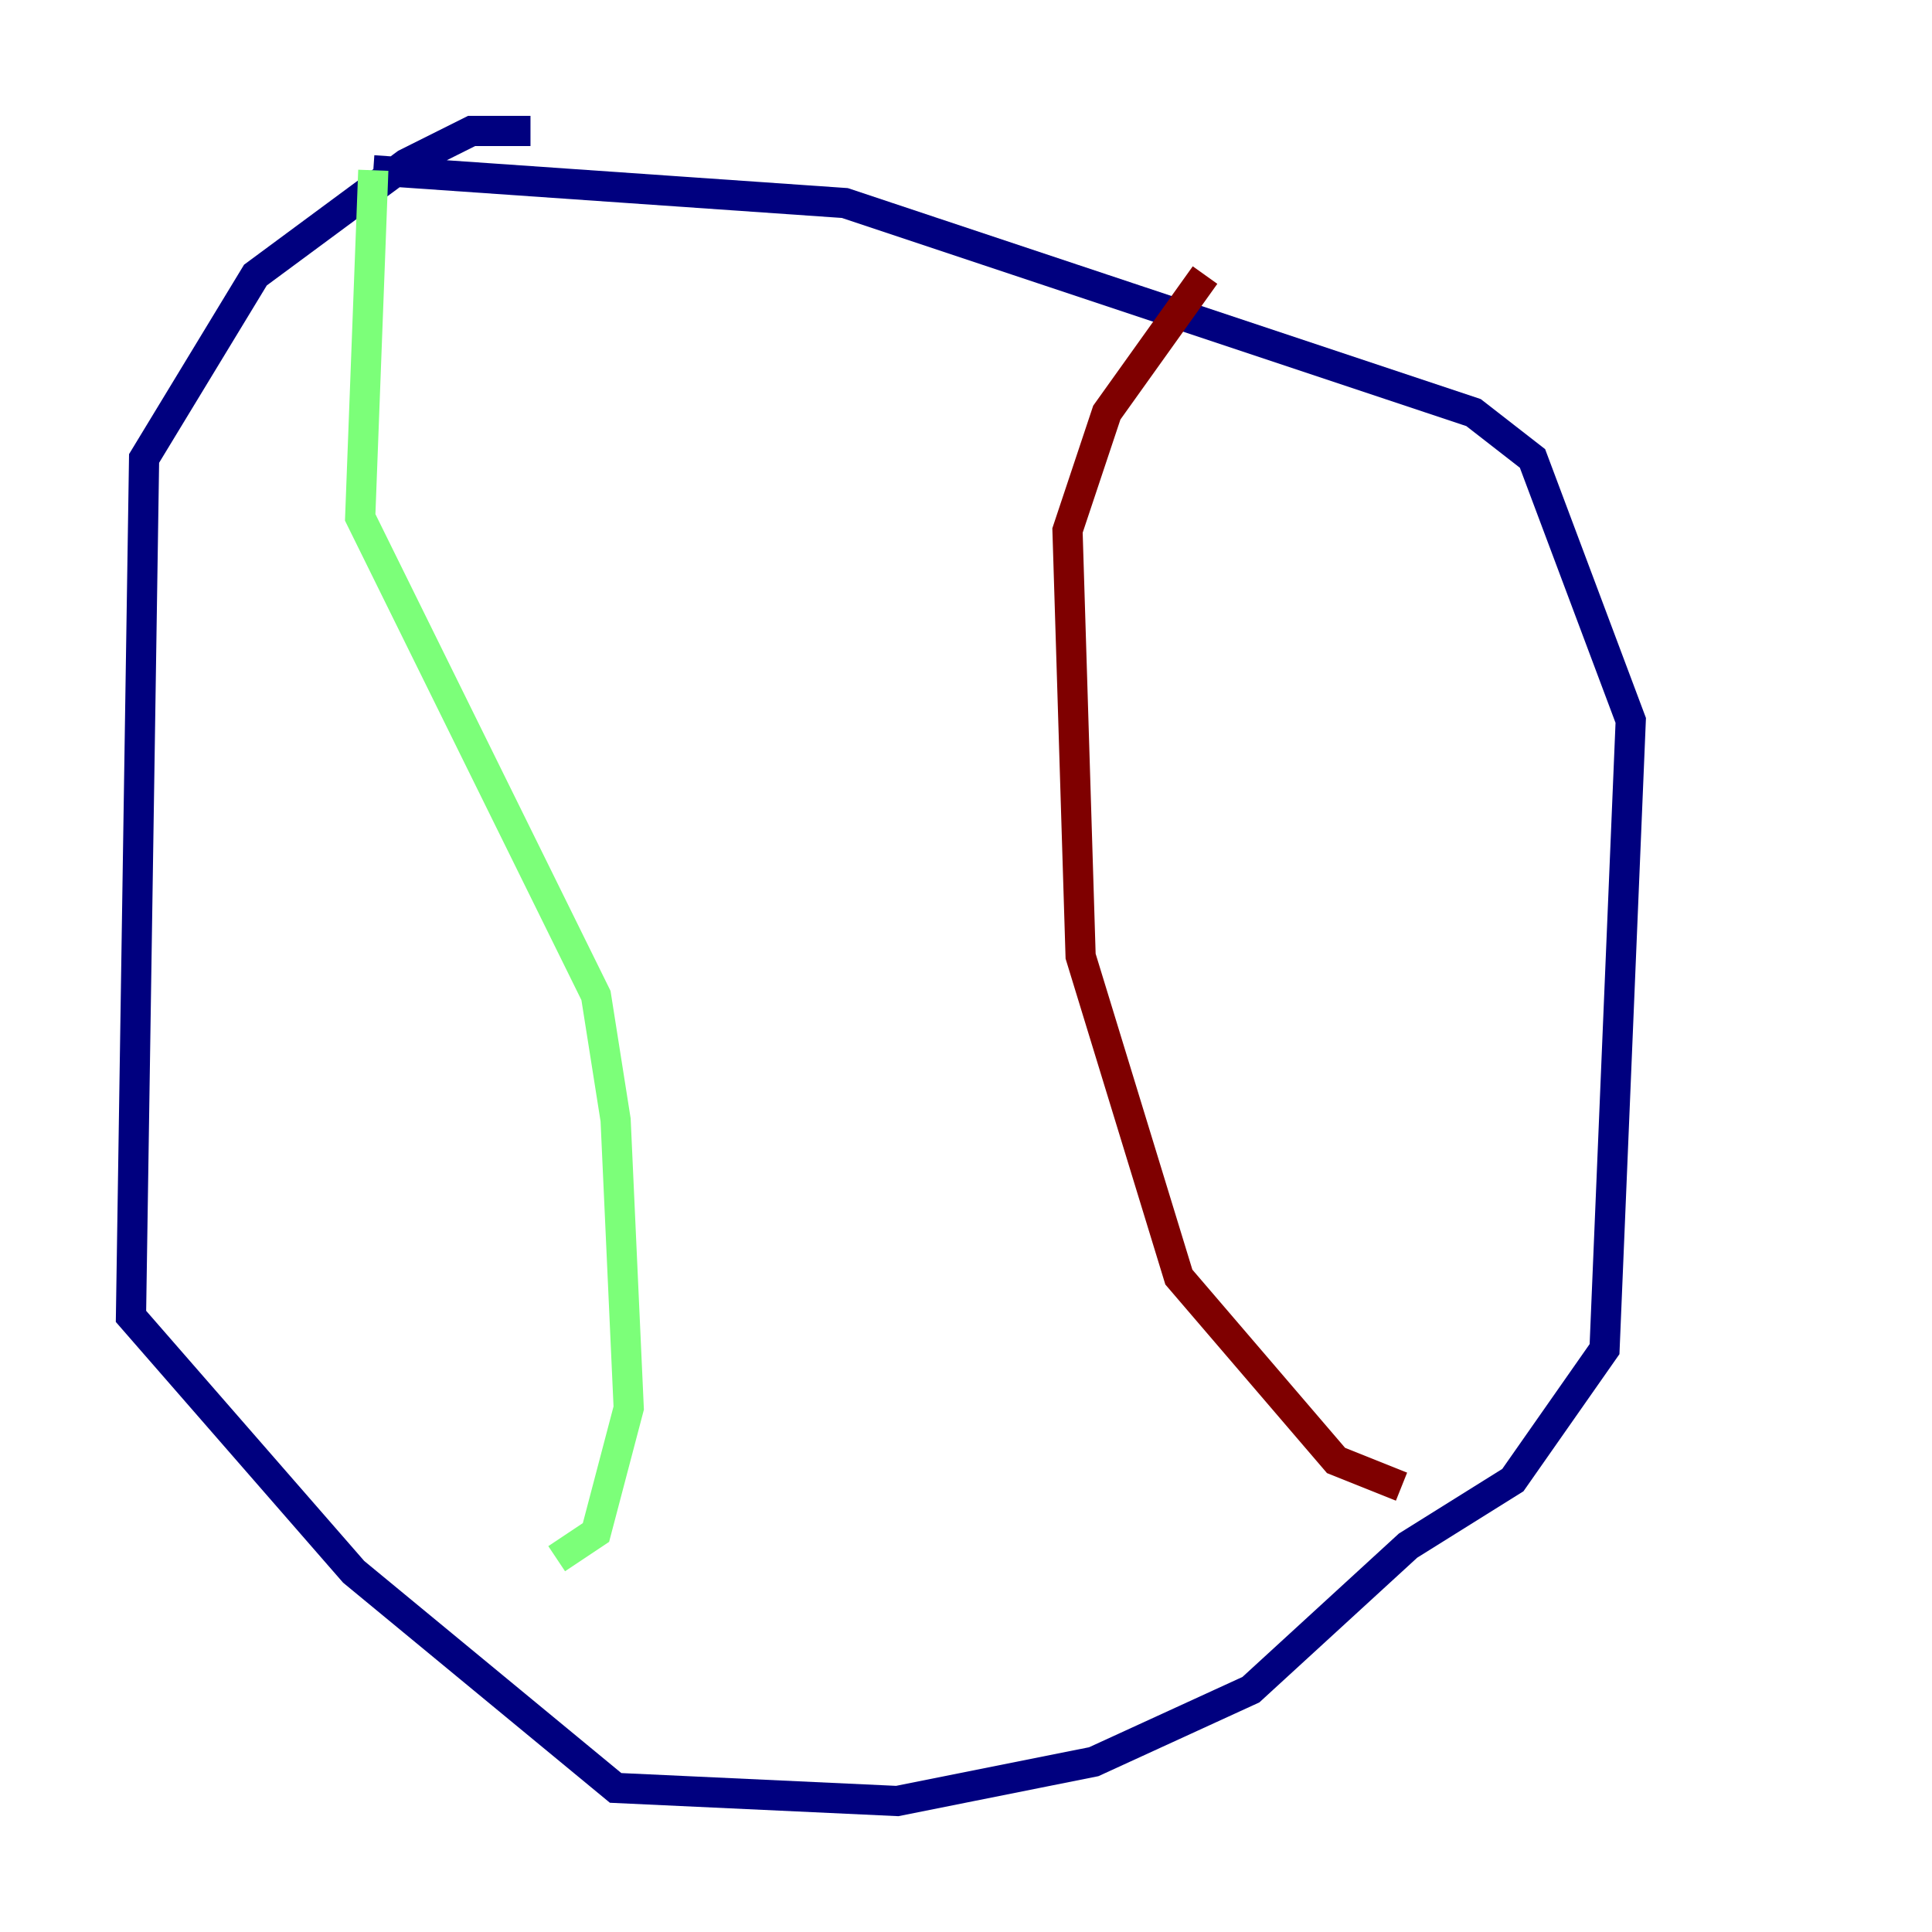 <?xml version="1.0" encoding="utf-8" ?>
<svg baseProfile="tiny" height="128" version="1.2" viewBox="0,0,128,128" width="128" xmlns="http://www.w3.org/2000/svg" xmlns:ev="http://www.w3.org/2001/xml-events" xmlns:xlink="http://www.w3.org/1999/xlink"><defs /><polyline fill="none" points="35.146,8.678 31.241,8.678 26.902,10.848 16.922,18.224 9.546,30.373 8.678,87.214 23.43,104.136 40.786,118.454 59.444,119.322 72.461,116.719 82.875,111.946 93.288,102.4 100.231,98.061 106.305,89.383 108.041,47.729 101.532,30.373 97.627,27.336 55.973,13.451 24.732,11.281" stroke="#00007f" stroke-width="2" /><polyline fill="none" points="24.732,11.281 23.864,34.278 39.485,65.953 40.786,74.197 41.654,93.288 39.485,101.532 36.881,103.268" stroke="#7cff79" stroke-width="2" /><polyline fill="none" points="79.837,18.224 73.329,27.336 70.725,35.146 71.593,63.349 78.102,84.61 88.515,96.759 92.854,98.495" stroke="#7f0000" stroke-width="2" /></svg>